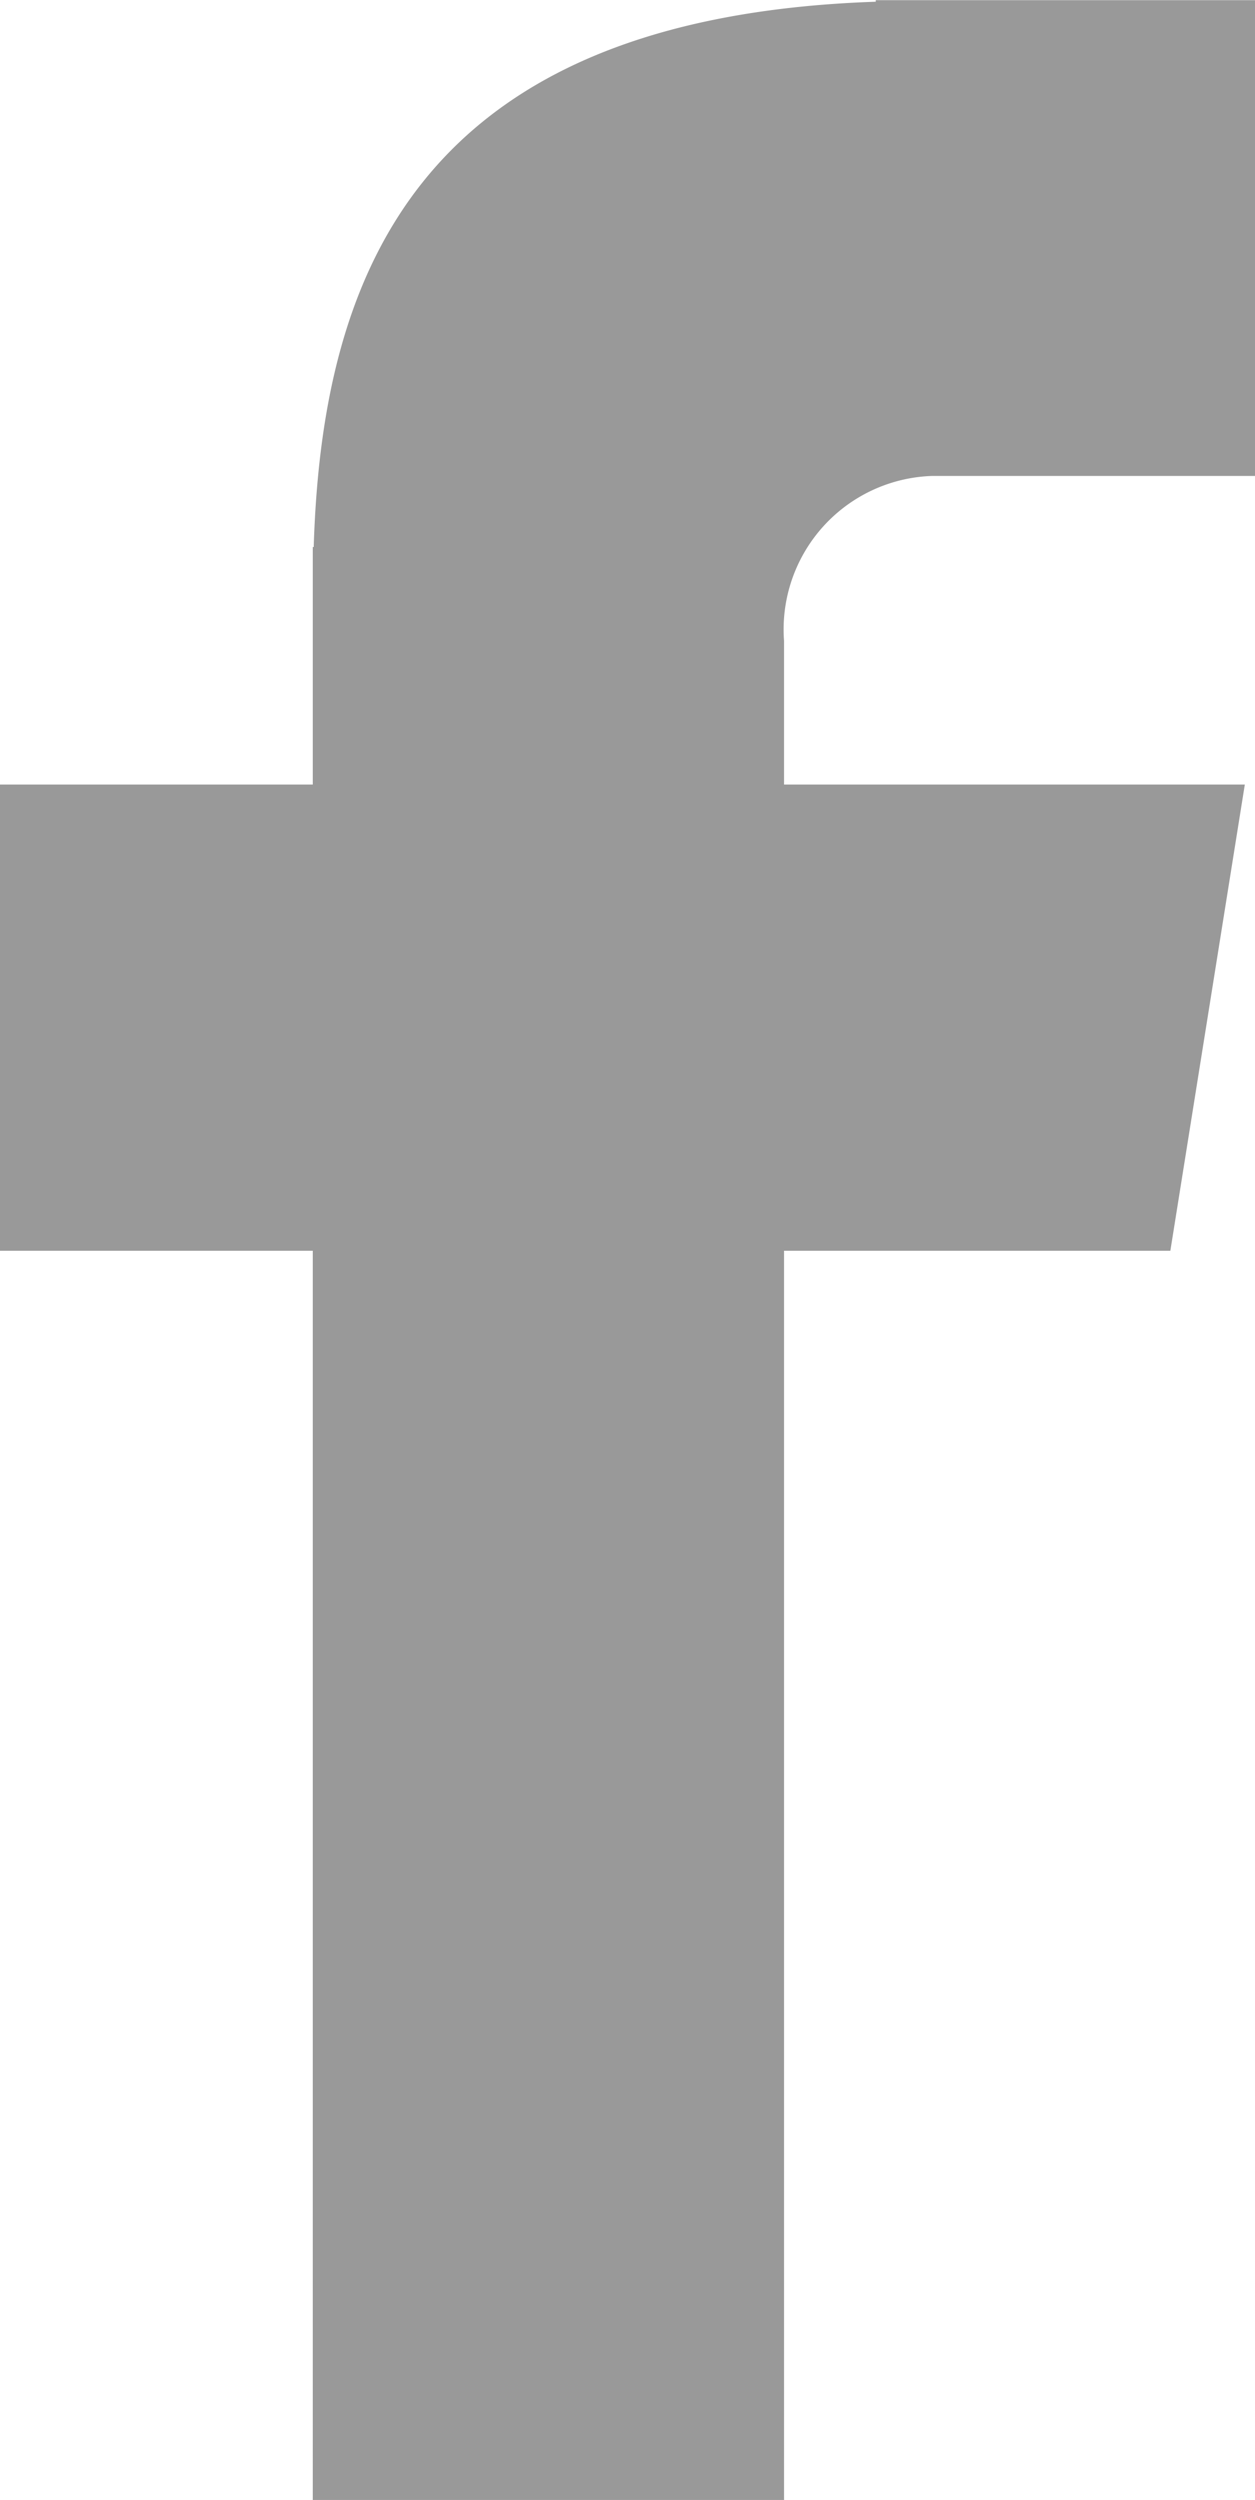 <svg xmlns="http://www.w3.org/2000/svg" width="8.021" height="15.968" viewBox="0 0 8.021 15.968"><defs><style>.a{fill:#999;}</style></defs><path class="a" d="M608.947,1923.039h2.063V1920h-2.424v.01c-2.936.1-3.539,1.752-3.592,3.483h-.006v1.517h-2v2.978h2v7.98H608v-7.98h2.469l.476-2.978H608v-.917A.981.981,0,0,1,608.947,1923.039Z" transform="translate(-602.989 -1919.999)"/></svg>